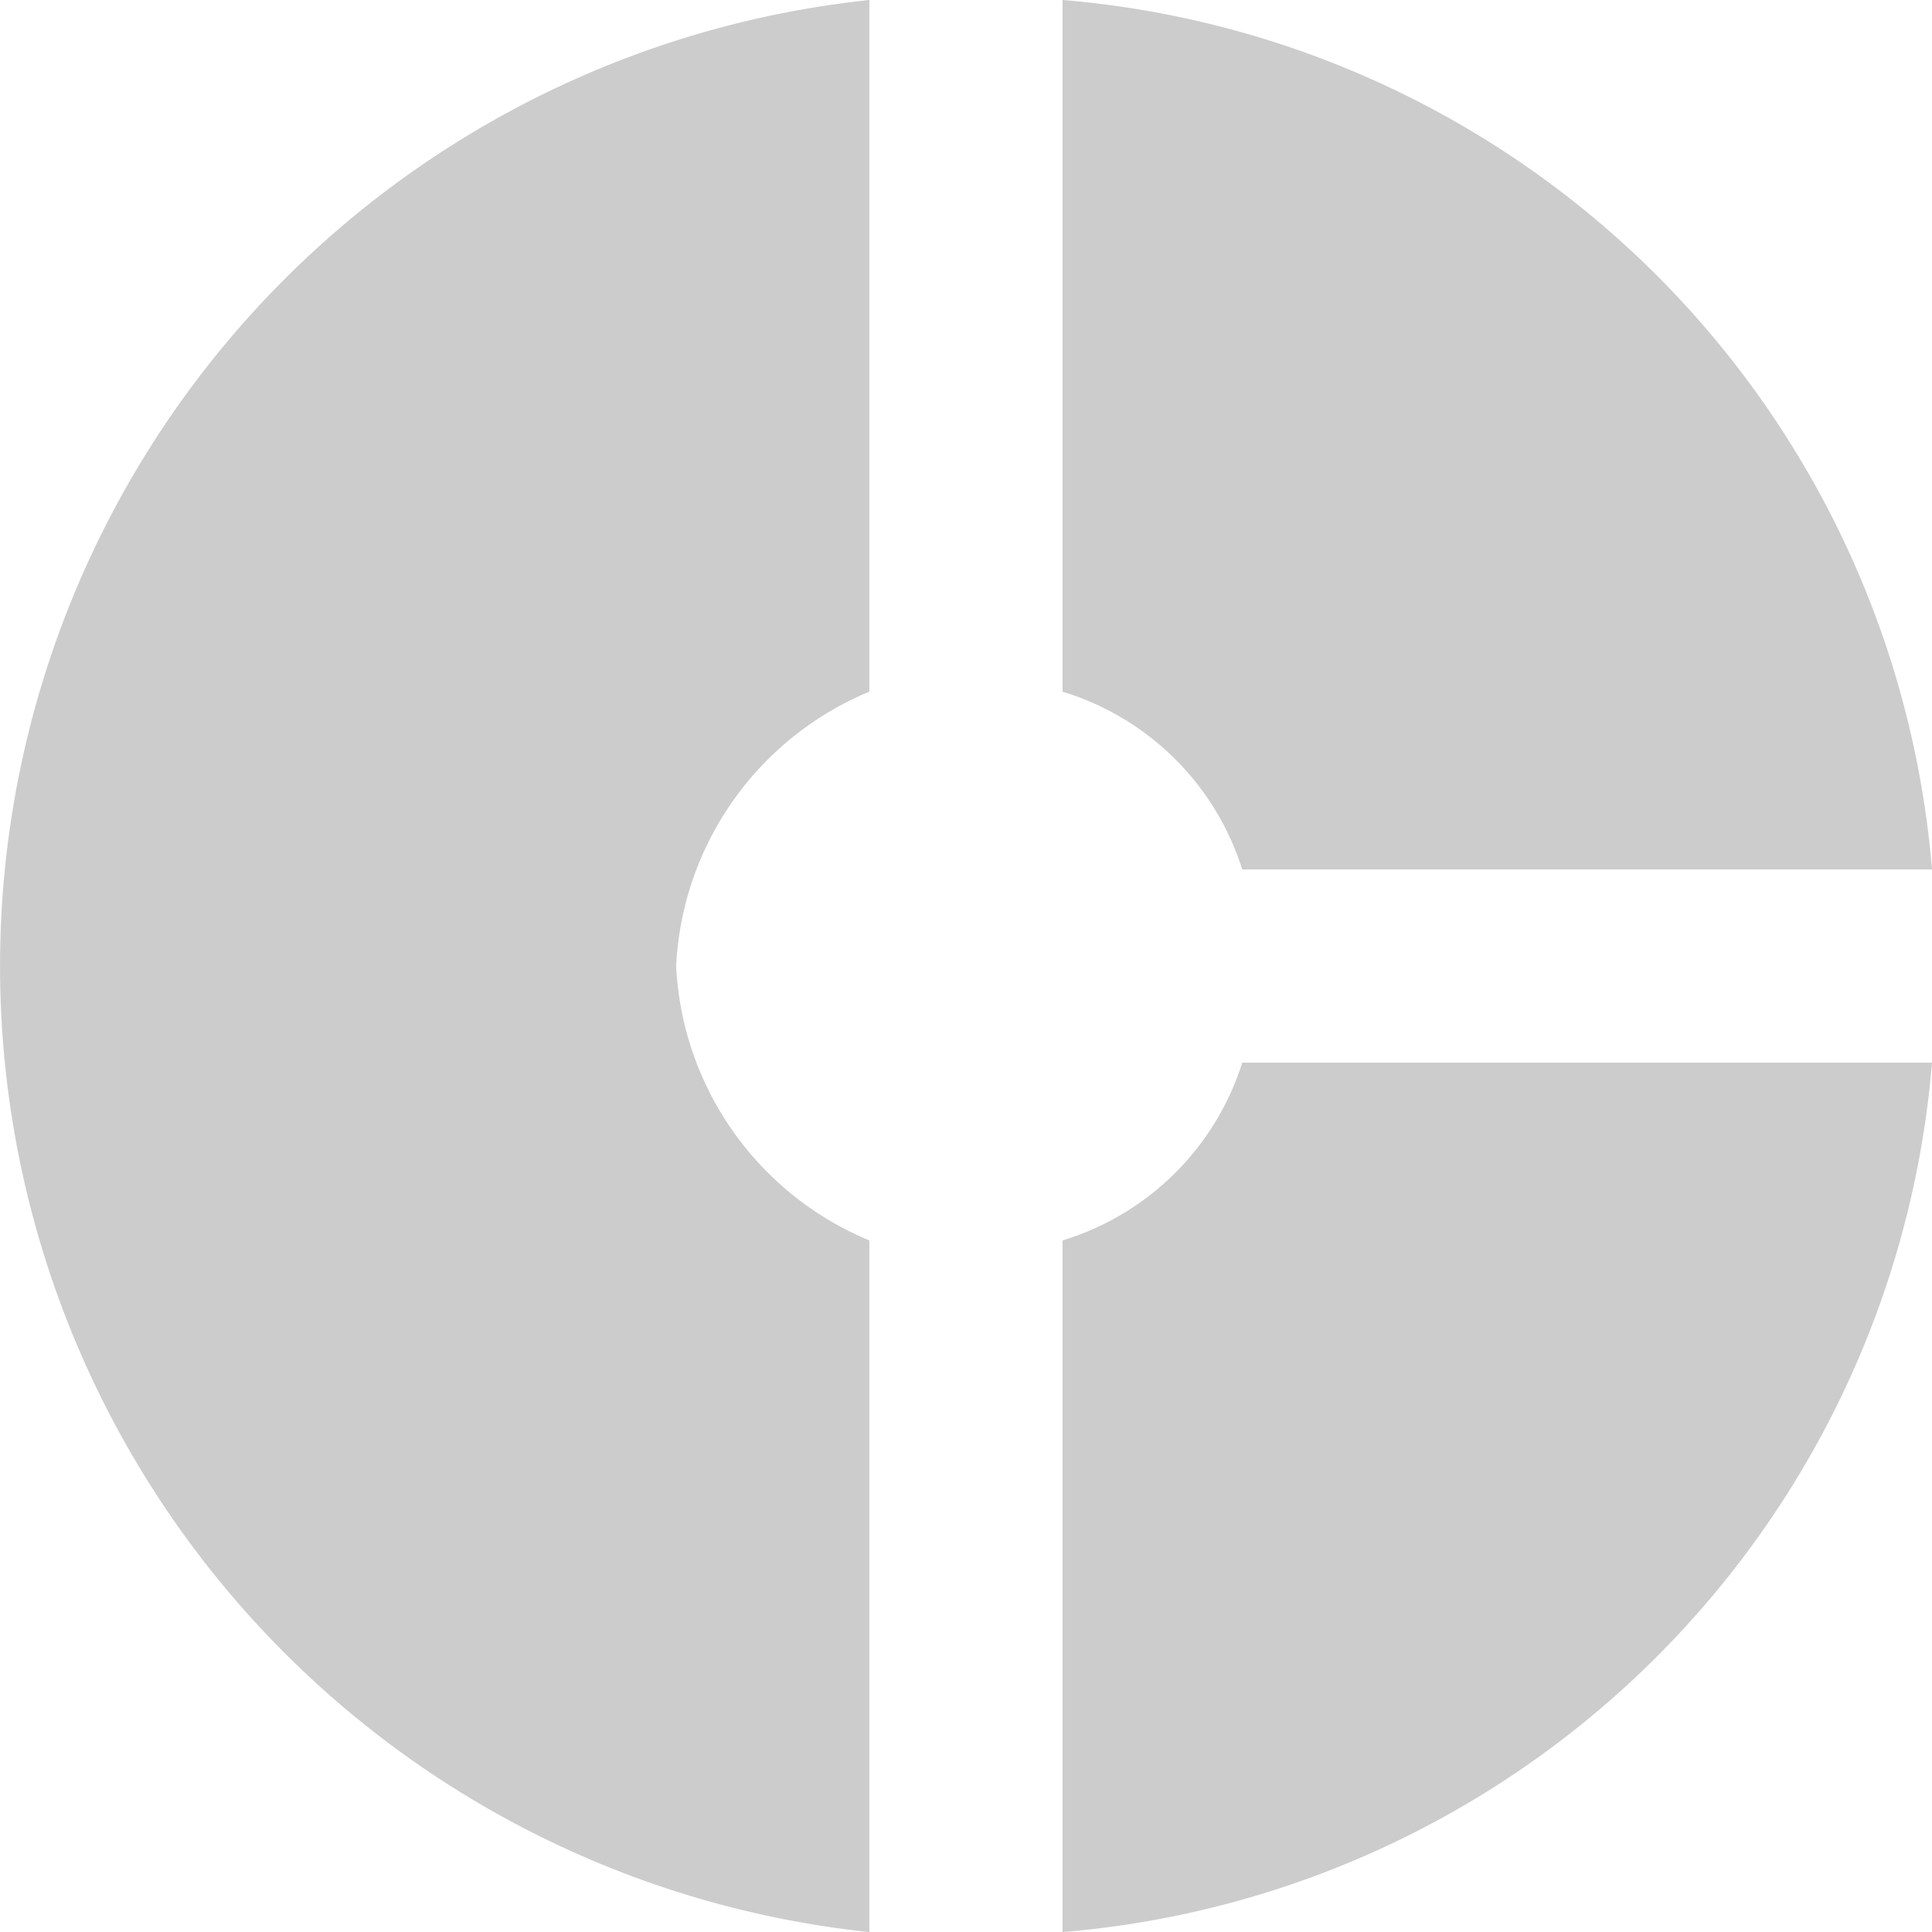 <svg xmlns="http://www.w3.org/2000/svg" width="41.998" height="42" viewBox="0 0 41.998 42">
  <path id="Pie_Chart" data-name="Pie Chart" d="M20.9,17.036V2a21.117,21.117,0,0,0,0,42V28.964A6.817,6.817,0,0,1,16.7,23a6.817,6.817,0,0,1,4.2-5.964ZM29.006,20.9H44A20.673,20.673,0,0,0,25.1,2V17.036A5.894,5.894,0,0,1,29.006,20.9ZM25.1,28.964V44A20.673,20.673,0,0,0,44,25.1H29.006A5.894,5.894,0,0,1,25.1,28.964Z" transform="translate(-2.002 -2)" fill="#ccc"/>
</svg>
